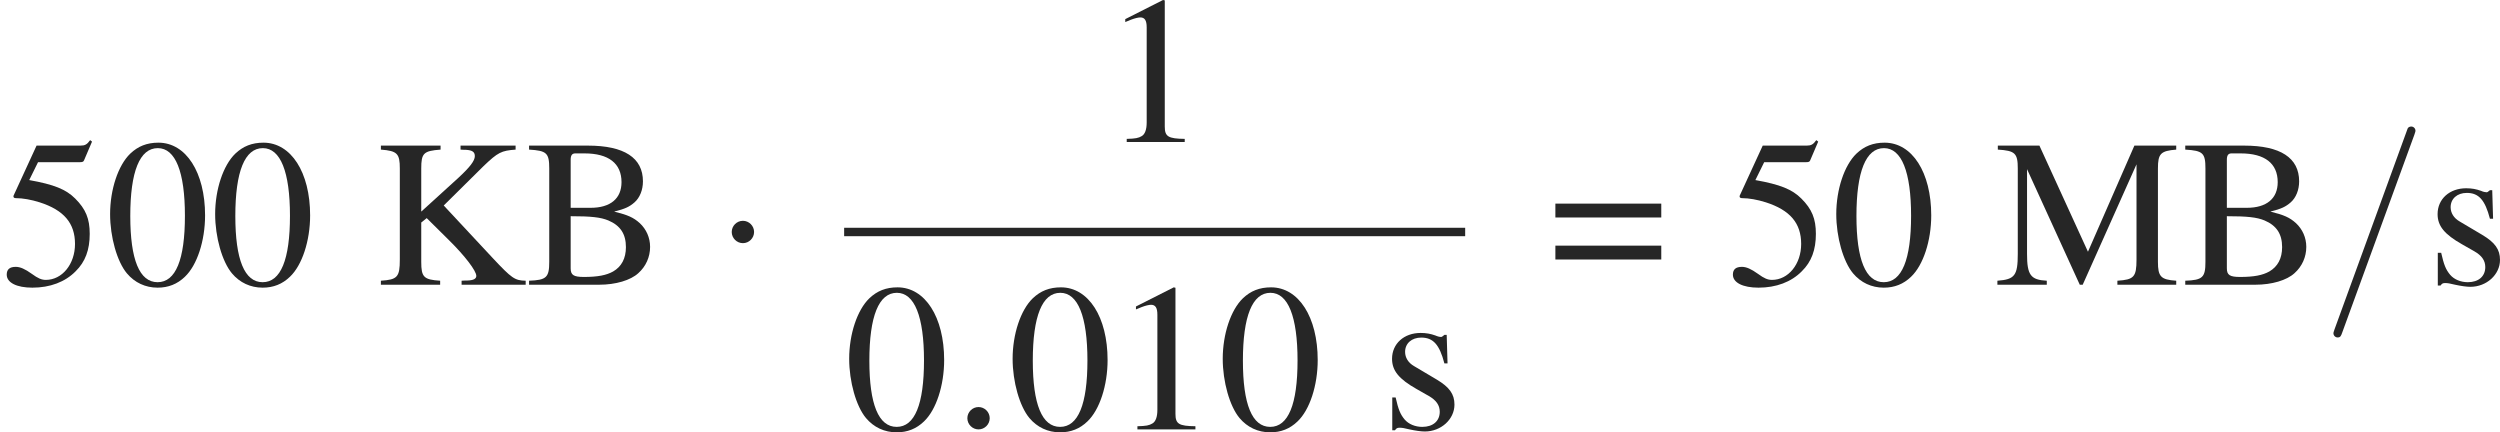 <?xml version='1.0' encoding='UTF-8'?>
<!-- This file was generated by dvisvgm 1.15.1 -->
<svg height='20.422pt' version='1.1' viewBox='0 -13.449 118.09 20.422' width='118.09pt' xmlns='http://www.w3.org/2000/svg' xmlns:xlink='http://www.w3.org/1999/xlink'>
<defs>
<path d='M2.521 -6.71C1.975 -6.71 1.558 -6.541 1.191 -6.193C0.615 -5.638 0.238 -4.496 0.238 -3.335C0.238 -2.253 0.566 -1.092 1.032 -0.536C1.399 -0.099 1.906 0.139 2.481 0.139C2.988 0.139 3.414 -0.03 3.772 -0.377C4.347 -0.923 4.724 -2.074 4.724 -3.275C4.724 -5.31 3.821 -6.71 2.521 -6.71ZM2.491 -6.452C3.325 -6.452 3.772 -5.33 3.772 -3.256S3.335 -0.119 2.481 -0.119S1.191 -1.181 1.191 -3.246C1.191 -5.35 1.638 -6.452 2.491 -6.452Z' id='g1-48'/>
<path d='M2.888 -6.71L1.102 -5.806V-5.667C1.221 -5.717 1.33 -5.757 1.37 -5.777C1.548 -5.846 1.717 -5.886 1.816 -5.886C2.025 -5.886 2.114 -5.737 2.114 -5.419V-0.923C2.114 -0.596 2.035 -0.367 1.876 -0.278C1.727 -0.189 1.588 -0.159 1.171 -0.149V0H3.911V-0.149C3.127 -0.159 2.968 -0.258 2.968 -0.734V-6.69L2.888 -6.71Z' id='g1-49'/>
<path d='M1.796 -5.787H3.742C3.901 -5.787 3.94 -5.806 3.97 -5.876L4.347 -6.759L4.258 -6.829C4.109 -6.62 4.01 -6.571 3.801 -6.571H1.727L0.645 -4.218C0.635 -4.198 0.635 -4.189 0.635 -4.169C0.635 -4.119 0.675 -4.089 0.754 -4.089C1.072 -4.089 1.469 -4.02 1.876 -3.891C3.017 -3.524 3.543 -2.908 3.543 -1.926C3.543 -0.973 2.938 -0.228 2.164 -0.228C1.965 -0.228 1.796 -0.298 1.499 -0.516C1.181 -0.744 0.953 -0.844 0.744 -0.844C0.457 -0.844 0.318 -0.725 0.318 -0.476C0.318 -0.099 0.784 0.139 1.529 0.139C2.362 0.139 3.077 -0.129 3.573 -0.635C4.03 -1.082 4.238 -1.648 4.238 -2.402C4.238 -3.117 4.05 -3.573 3.553 -4.069C3.117 -4.506 2.551 -4.734 1.38 -4.943L1.796 -5.787Z' id='g1-53'/>
<path d='M5.3 -3.831H0.298V-3.176H5.3V-3.831ZM5.3 -1.846H0.298V-1.191H5.3V-1.846Z' id='g1-61'/>
<path d='M0.169 -6.571V-6.382C1.002 -6.332 1.122 -6.223 1.122 -5.489V-1.082C1.122 -0.347 0.993 -0.218 0.169 -0.189V0H3.484C4.258 0 4.963 -0.208 5.33 -0.546C5.687 -0.864 5.886 -1.31 5.886 -1.787C5.886 -2.223 5.707 -2.62 5.399 -2.908C5.102 -3.176 4.834 -3.295 4.189 -3.454C4.705 -3.583 4.913 -3.682 5.151 -3.891C5.399 -4.109 5.548 -4.476 5.548 -4.883C5.548 -5.995 4.665 -6.571 2.948 -6.571H0.169ZM2.134 -3.236C3.097 -3.236 3.553 -3.186 3.911 -3.037C4.476 -2.799 4.744 -2.402 4.744 -1.777C4.744 -1.241 4.536 -0.854 4.139 -0.625C3.821 -0.447 3.414 -0.367 2.759 -0.367C2.273 -0.367 2.134 -0.457 2.134 -0.774V-3.236ZM2.134 -3.633V-5.906C2.134 -6.114 2.203 -6.203 2.352 -6.203H2.789C3.93 -6.203 4.536 -5.727 4.536 -4.844C4.536 -4.069 4.01 -3.633 3.077 -3.633H2.134Z' id='g1-66'/>
<path d='M4.099 -6.382C4.218 -6.372 4.318 -6.372 4.357 -6.372C4.655 -6.352 4.774 -6.273 4.774 -6.074C4.774 -5.856 4.546 -5.558 4 -5.052L2.243 -3.454V-5.489C2.243 -6.213 2.352 -6.322 3.156 -6.382V-6.571H0.337V-6.382C1.112 -6.322 1.231 -6.193 1.231 -5.489V-1.191C1.231 -0.367 1.122 -0.238 0.337 -0.189V0H3.136V-0.189C2.362 -0.238 2.243 -0.357 2.243 -1.082V-2.938L2.501 -3.146L3.553 -2.104C4.308 -1.36 4.844 -0.655 4.844 -0.417C4.844 -0.278 4.705 -0.208 4.427 -0.199C4.377 -0.199 4.268 -0.199 4.149 -0.189V0H7.176V-0.189C6.66 -0.199 6.521 -0.298 5.618 -1.261L3.305 -3.742L5.191 -5.608C5.866 -6.253 6.025 -6.332 6.7 -6.382V-6.571H4.099V-6.382Z' id='g1-75'/>
<path d='M6.69 -5.687V-1.191C6.69 -0.367 6.571 -0.238 5.787 -0.189V0H8.566V-0.189C7.841 -0.238 7.702 -0.377 7.702 -1.082V-5.489C7.702 -6.193 7.831 -6.322 8.566 -6.382V-6.571H6.59L4.397 -1.558L2.104 -6.571H0.139V-6.382C0.953 -6.332 1.082 -6.213 1.082 -5.489V-1.459C1.082 -0.437 0.943 -0.248 0.119 -0.189V0H2.452V-0.189C1.687 -0.228 1.519 -0.457 1.519 -1.459V-5.459L4.01 0H4.149L6.69 -5.687Z' id='g1-77'/>
<path d='M3.127 -3.117L3.087 -4.466H2.978L2.958 -4.447C2.868 -4.377 2.859 -4.367 2.819 -4.367C2.759 -4.367 2.66 -4.387 2.551 -4.437C2.332 -4.516 2.114 -4.556 1.856 -4.556C1.072 -4.556 0.506 -4.05 0.506 -3.335C0.506 -2.779 0.824 -2.382 1.667 -1.906L2.243 -1.578C2.591 -1.38 2.759 -1.141 2.759 -0.834C2.759 -0.397 2.442 -0.119 1.935 -0.119C1.598 -0.119 1.29 -0.248 1.102 -0.466C0.893 -0.715 0.804 -0.943 0.675 -1.509H0.516V0.04H0.645C0.715 -0.06 0.754 -0.079 0.873 -0.079C0.963 -0.079 1.102 -0.06 1.33 0C1.608 0.06 1.876 0.099 2.055 0.099C2.819 0.099 3.454 -0.476 3.454 -1.171C3.454 -1.667 3.216 -1.995 2.62 -2.352L1.548 -2.988C1.27 -3.146 1.122 -3.394 1.122 -3.662C1.122 -4.059 1.429 -4.337 1.886 -4.337C2.452 -4.337 2.749 -4 2.978 -3.117H3.127Z' id='g1-115'/>
<path d='M1.913 -0.528C1.913 -0.817 1.674 -1.056 1.385 -1.056S0.857 -0.817 0.857 -0.528S1.096 0 1.385 0S1.913 -0.239 1.913 -0.528Z' id='g3-58'/>
<path d='M4.374 -7.093C4.423 -7.223 4.423 -7.263 4.423 -7.273C4.423 -7.382 4.334 -7.472 4.224 -7.472C4.154 -7.472 4.085 -7.442 4.055 -7.382L0.598 2.112C0.548 2.242 0.548 2.281 0.548 2.291C0.548 2.401 0.638 2.491 0.747 2.491C0.877 2.491 0.907 2.421 0.966 2.252L4.374 -7.093Z' id='g3-61'/>
<path d='M1.913 -2.491C1.913 -2.78 1.674 -3.019 1.385 -3.019S0.857 -2.78 0.857 -2.491S1.096 -1.963 1.385 -1.963S1.913 -2.202 1.913 -2.491Z' id='g2-1'/>
</defs>
<g id='page1'>
<g fill='#262626'>
<use x='0' xlink:href='#g1-53' y='0'/>
<use x='4.963' xlink:href='#g1-48' y='0'/>
<use x='9.925' xlink:href='#g1-48' y='0'/>
<use x='17.655' xlink:href='#g1-75' y='0'/>
<use x='24.822' xlink:href='#g1-66' y='0'/>
<use x='33.707' xlink:href='#g2-1' y='0'/>
<use x='52.051' xlink:href='#g1-49' y='-6.74'/>
<use x='39.874' xlink:href='#g1-48' y='6.834'/>
<use x='44.837' xlink:href='#g3-58' y='6.834'/>
<use x='47.594' xlink:href='#g1-48' y='6.834'/>
<use x='52.556' xlink:href='#g1-49' y='6.834'/>
<use x='57.519' xlink:href='#g1-48' y='6.834'/>
<use x='65.249' xlink:href='#g1-115' y='6.834'/>
<use x='73.172' xlink:href='#g1-61' y='0'/>
<use x='81.537' xlink:href='#g1-53' y='0'/>
<use x='86.5' xlink:href='#g1-48' y='0'/>
<use x='94.23' xlink:href='#g1-77' y='0'/>
<use x='103.054' xlink:href='#g1-66' y='0'/>
<use x='109.674' xlink:href='#g3-61' y='0'/>
<use x='114.636' xlink:href='#g1-115' y='0'/>
</g>
<rect fill='#262626' height='0.398' width='29.335' x='39.874' y='-2.69'/>
</g>
</svg>
